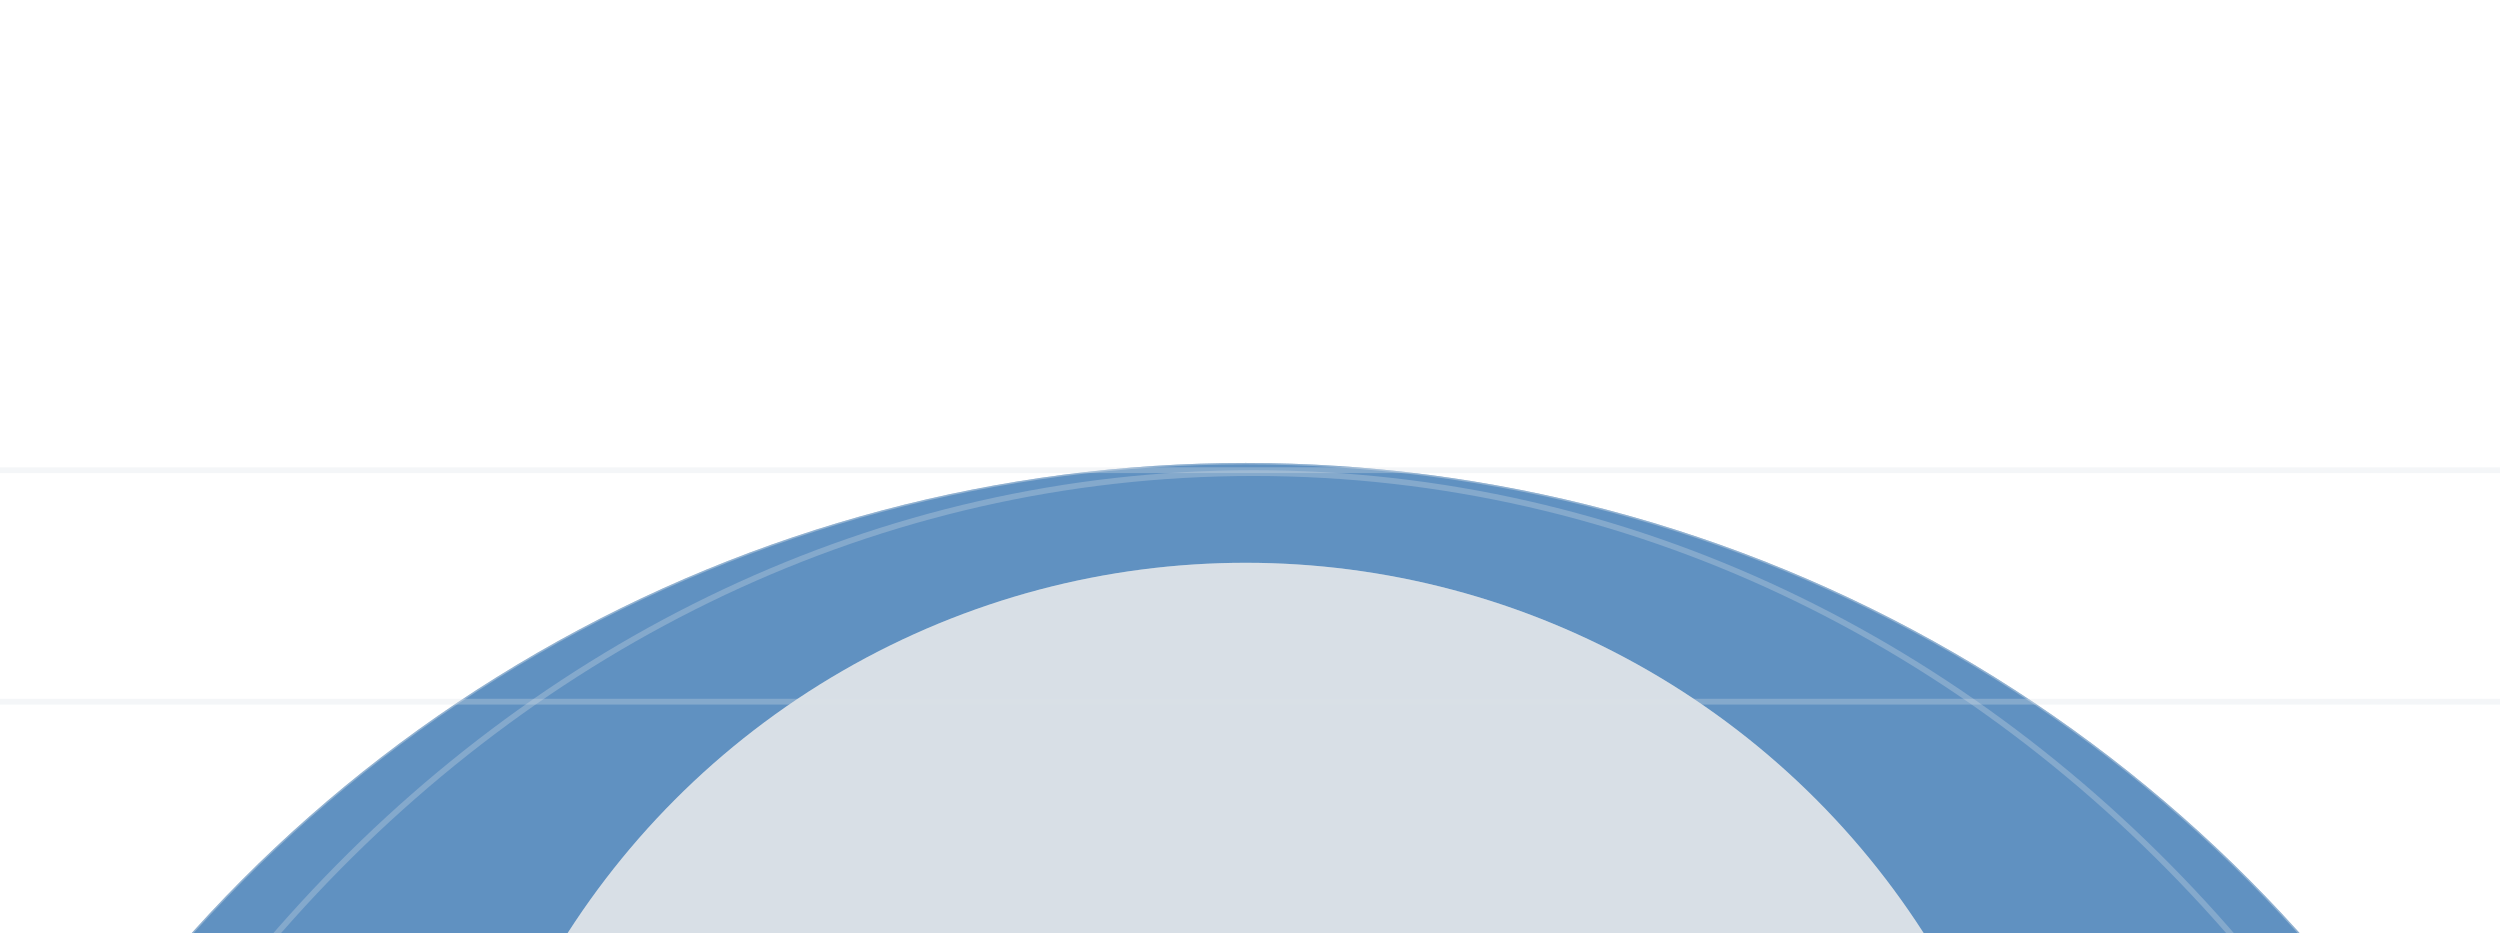 <svg width="1728" height="645" viewBox="0 0 1728 645" fill="none" xmlns="http://www.w3.org/2000/svg">
<g filter="url(#filter0_f_2_136)">
<circle cx="861" cy="1299" r="979" fill="#6091C1"/>
<circle cx="861" cy="1299" r="978.5" stroke="#D8DFE6" stroke-opacity="0.41"/>
</g>
<g filter="url(#filter1_f_2_136)">
<circle cx="861" cy="946" r="557" fill="#D8DFE6"/>
<circle cx="861" cy="946" r="556.5" stroke="#D8DFE6" stroke-opacity="0.3"/>
</g>
<path d="M1807 1374.5C1807 1953.23 1385.73 2422 866.5 2422C347.273 2422 -74 1953.23 -74 1374.5C-74 795.774 347.273 327 866.5 327C1385.73 327 1807 795.774 1807 1374.5Z" stroke="#D8DFE6" stroke-opacity="0.3" stroke-width="4"/>
<path d="M-18 325H1740" stroke="#D8DFE6" stroke-opacity="0.3" stroke-width="4"/>
<path d="M-13 485H1745" stroke="#D8DFE6" stroke-opacity="0.3" stroke-width="4"/>
<defs>
<filter id="filter0_f_2_136" x="-438" y="0" width="2598" height="2598" filterUnits="userSpaceOnUse" color-interpolation-filters="sRGB">
<feFlood flood-opacity="0" result="BackgroundImageFix"/>
<feBlend mode="normal" in="SourceGraphic" in2="BackgroundImageFix" result="shape"/>
<feGaussianBlur stdDeviation="160" result="effect1_foregroundBlur_2_136"/>
</filter>
<filter id="filter1_f_2_136" x="14" y="99" width="1694" height="1694" filterUnits="userSpaceOnUse" color-interpolation-filters="sRGB">
<feFlood flood-opacity="0" result="BackgroundImageFix"/>
<feBlend mode="normal" in="SourceGraphic" in2="BackgroundImageFix" result="shape"/>
<feGaussianBlur stdDeviation="145" result="effect1_foregroundBlur_2_136"/>
</filter>
</defs>
</svg>
